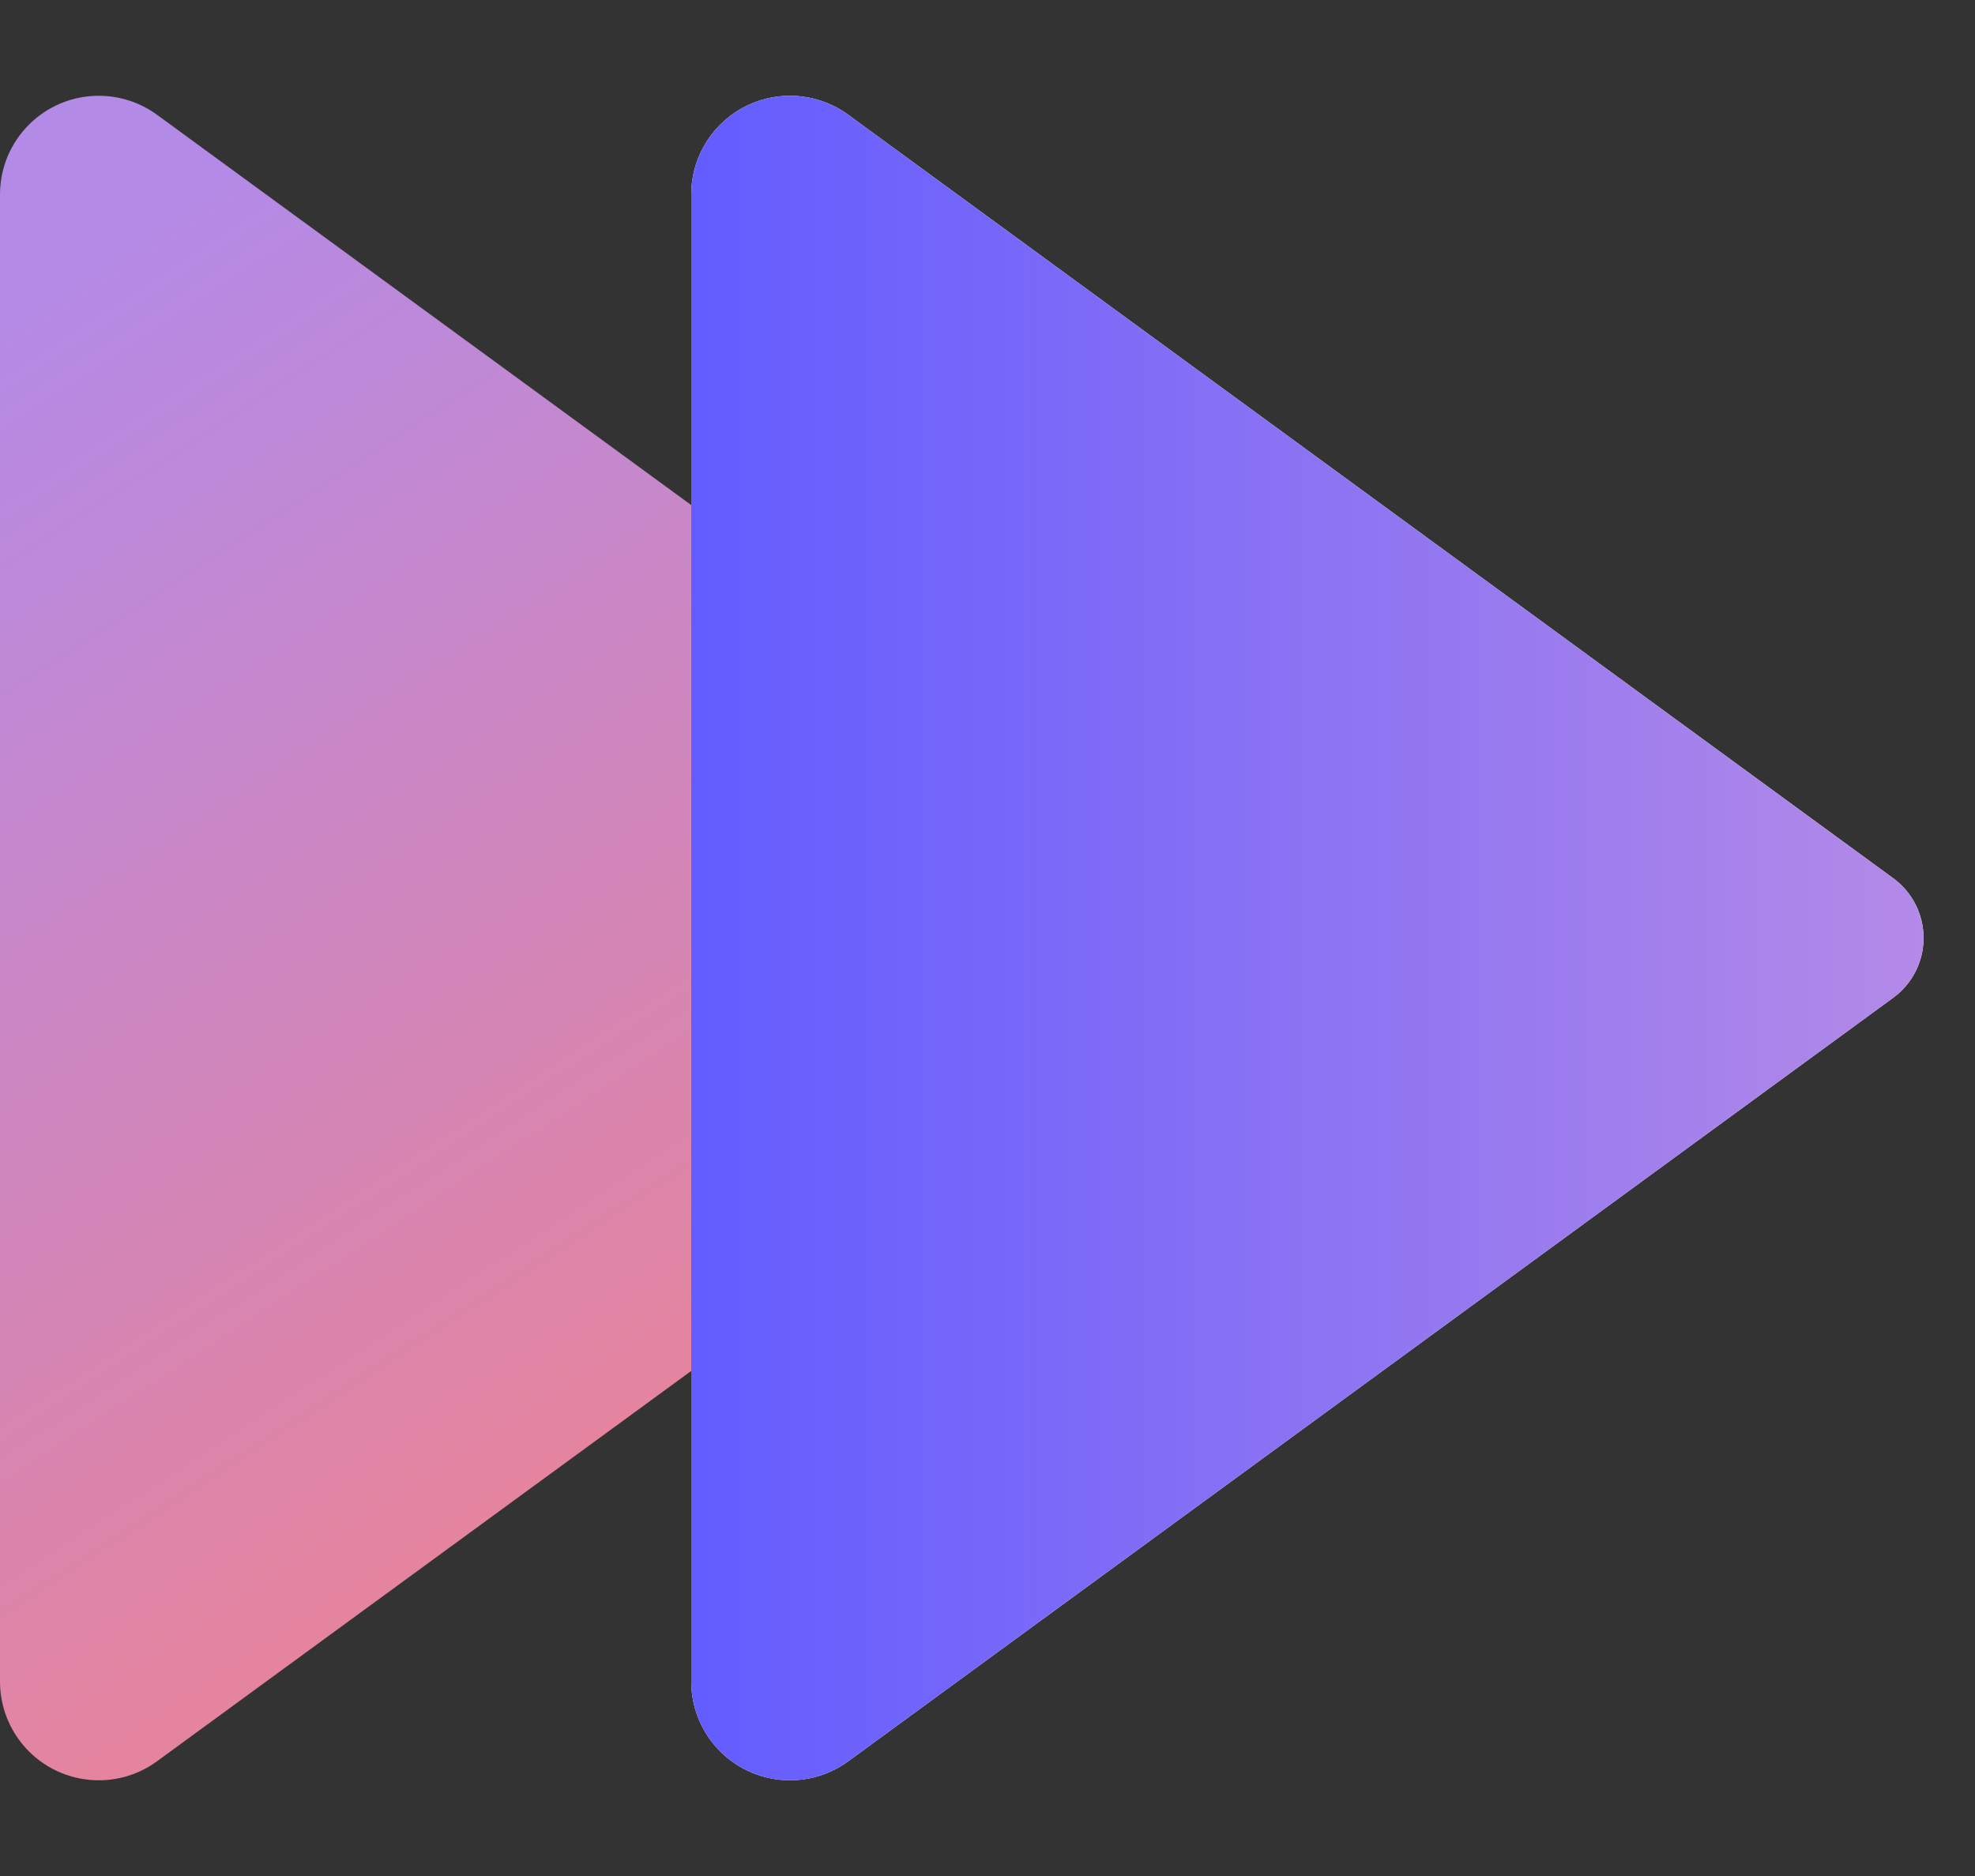 <svg xmlns="http://www.w3.org/2000/svg" width="40" height="38" viewBox="0 0 40 38">
    <rect x="0" y="0" width="40" height="38" fill="#333333" stroke="none"/>
    <defs>
        <linearGradient id="kpoaalsela" x1="0%" x2="100%" y1="73.407%" y2="26.593%">
            <stop offset="0%" stop-color="#B48AE7"/>
            <stop offset="100%" stop-color="#F68284"/>
        </linearGradient>
        <linearGradient id="p7kcecvddb" x1="50%" x2="50%" y1="100%" y2="0%">
            <stop offset="0%" stop-color="#635CFF"/>
            <stop offset="100%" stop-color="#B48AE7"/>
        </linearGradient>
    </defs>
    <g fill="none" fill-rule="evenodd">
        <g>
            <g>
                <g>
                    <path fill="#FFF" d="M28.211 7.657L43.676 28.82c.652.892.457 2.143-.435 2.795-.342.25-.755.385-1.18.385H11.94c-1.105 0-2-.895-2-2 0-.424.135-.838.385-1.18L25.789 7.657c.489-.669 1.427-.815 2.096-.326.125.091.235.201.326.326z" transform="translate(-1030 -1322) translate(180 1320) translate(850 2) rotate(90 27 19)"/>
                    <path fill="url(#kpoaalsela)" d="M14.211 7.657L29.676 28.82c.652.892.457 2.143-.435 2.795-.342.25-.755.385-1.18.385H-2.06c-1.105 0-2-.895-2-2 0-.424.135-.838.385-1.18L11.789 7.657c.489-.669 1.427-.815 2.096-.326.125.091.235.201.326.326z" transform="translate(-1030 -1322) translate(180 1320) translate(850 2) rotate(90 13 19)"/>
                    <path fill="url(#p7kcecvddb)" d="M28.211 7.657L43.676 28.82c.652.892.457 2.143-.435 2.795-.342.25-.755.385-1.18.385H11.94c-1.105 0-2-.895-2-2 0-.424.135-.838.385-1.18L25.789 7.657c.489-.669 1.427-.815 2.096-.326.125.091.235.201.326.326z" style="mix-blend-mode:multiply" transform="translate(-1030 -1322) translate(180 1320) translate(850 2) rotate(90 27 19)"/>
                </g>
            </g>
        </g>
    </g>
</svg>
